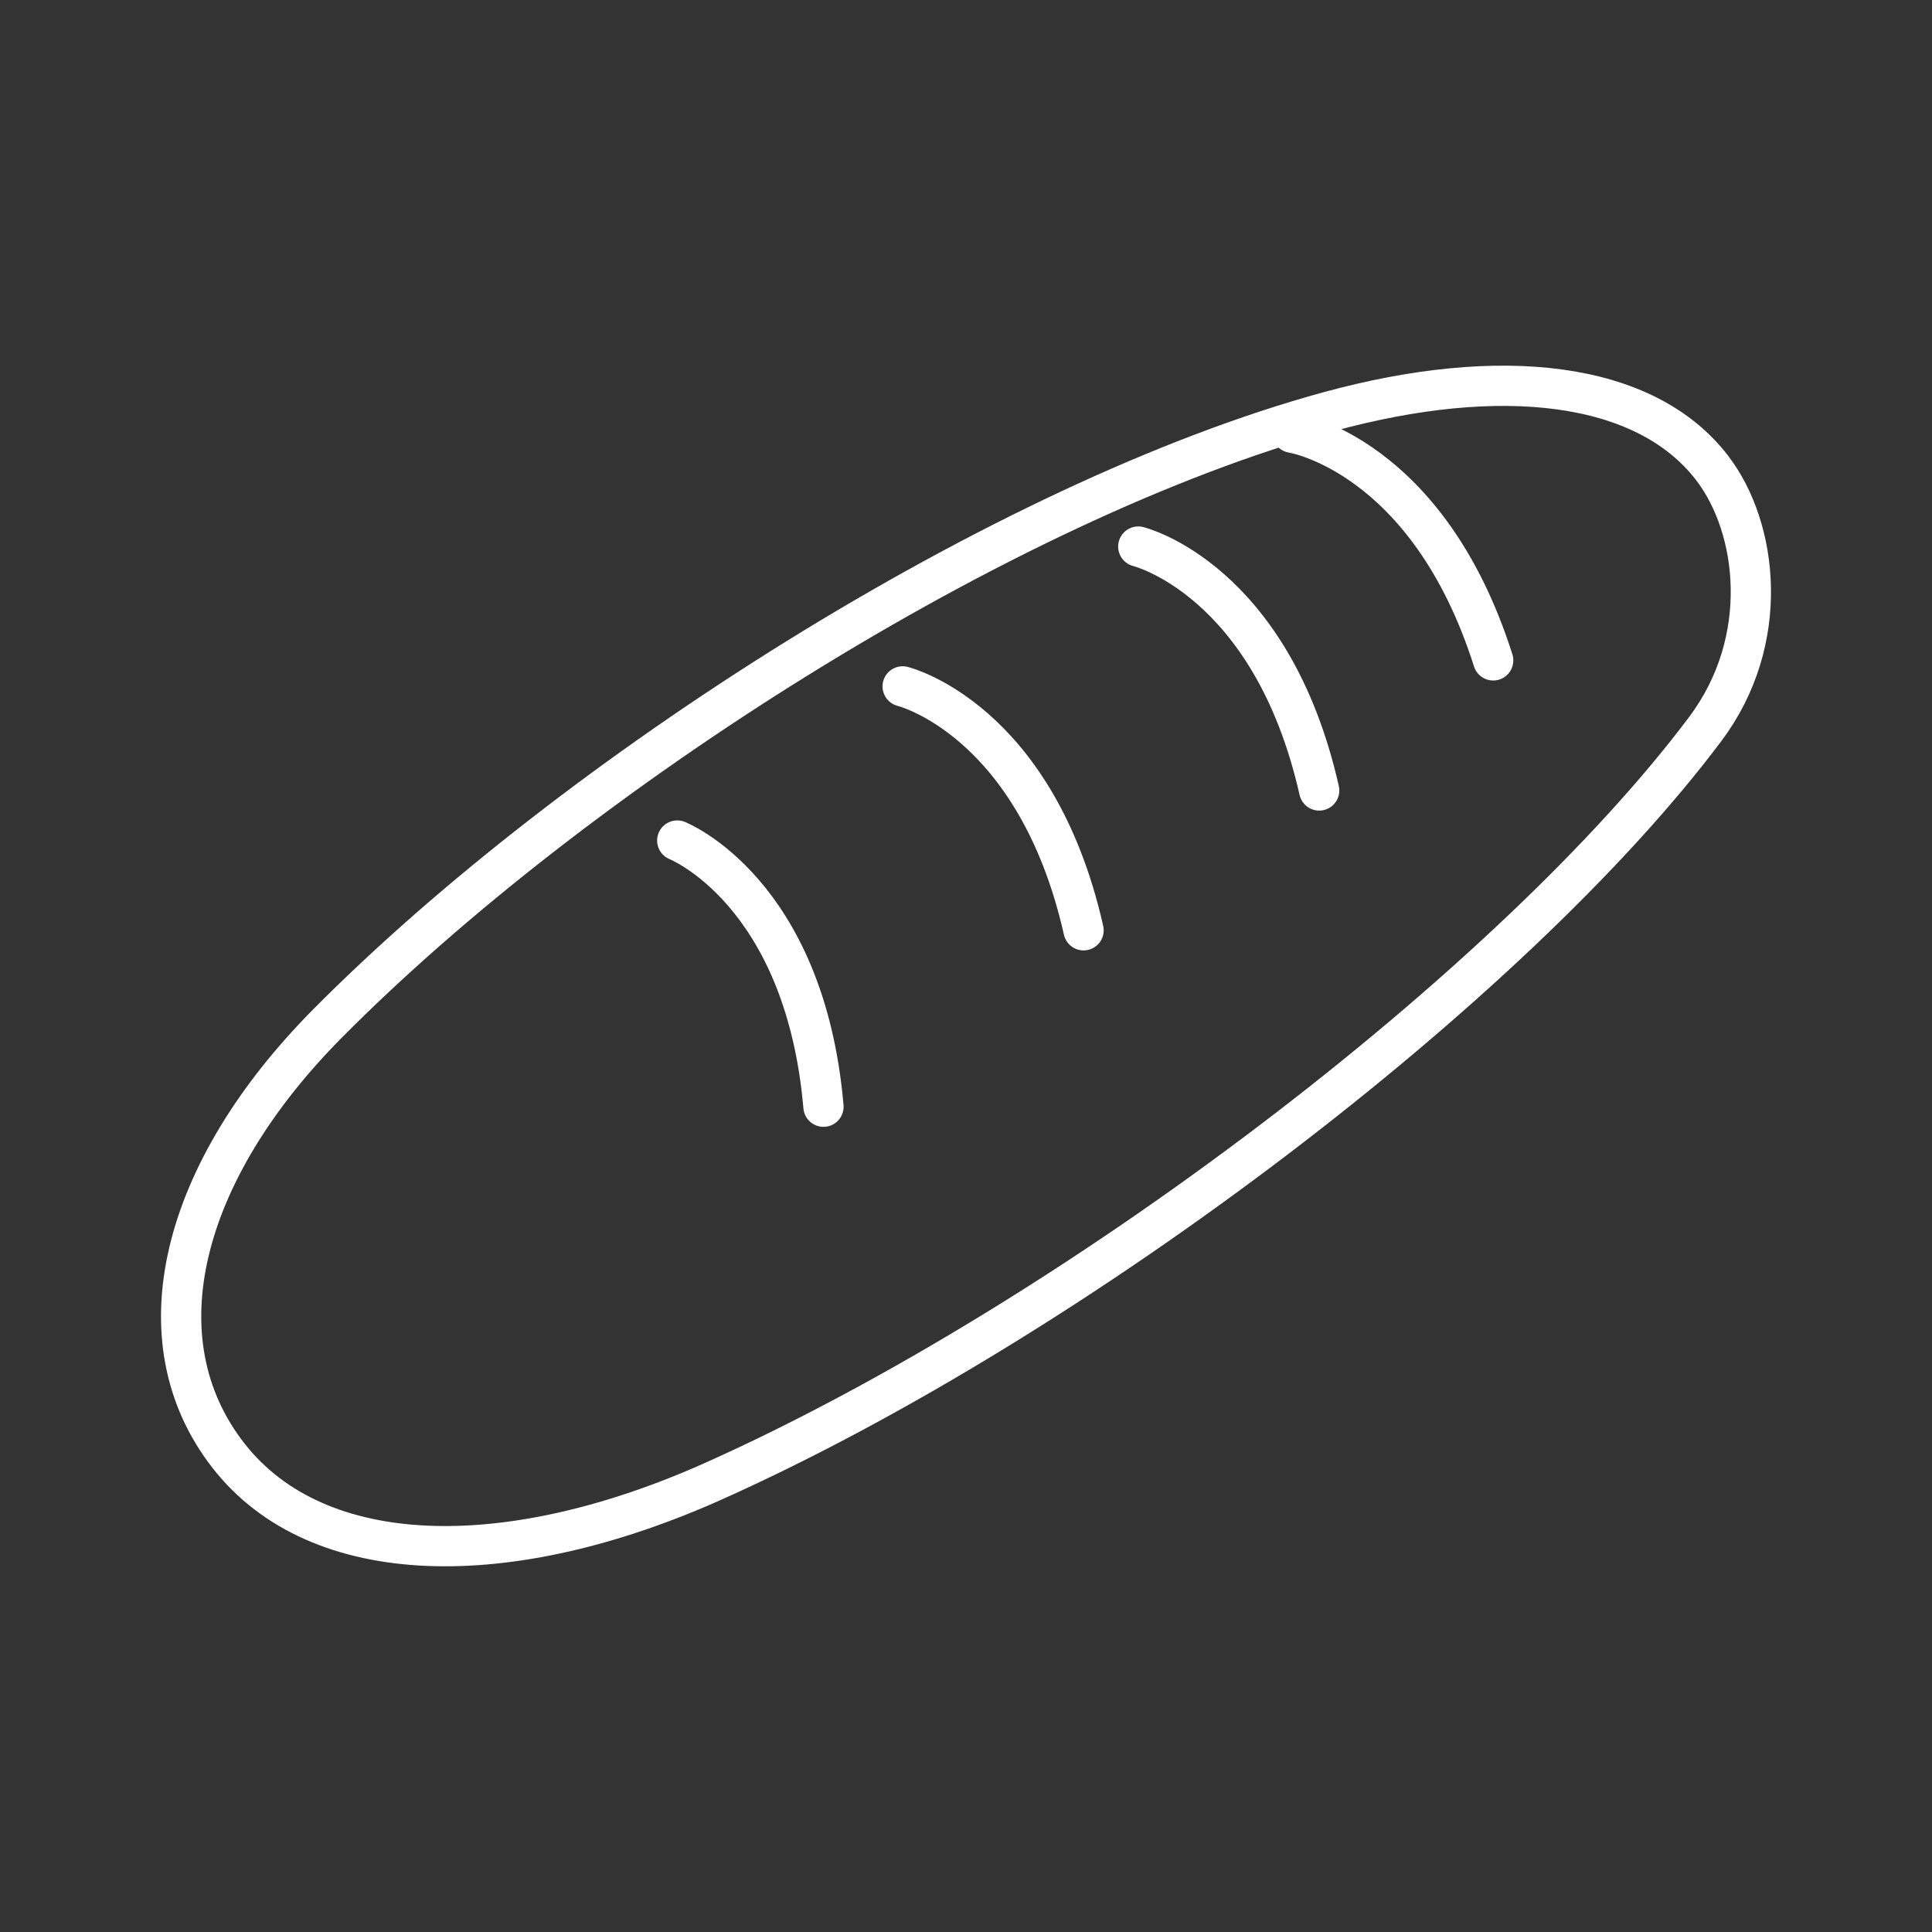 <?xml version="1.0" encoding="UTF-8"?><svg id="a" xmlns="http://www.w3.org/2000/svg" viewBox="0 0 48 48"><rect x="0" y="0" width="48" height="48" fill="#333333" stroke="none"/><defs><style>.b{fill:none;stroke:#fff;stroke-linecap:round;stroke-linejoin:round;}</style></defs><path class="b" d="M42.54,11.63c1.136,1.481,1.479,4.279-.174,6.483-4.769,6.359-15.648,14.655-24.621,18.678-5.11,2.292-9.842,2.22-12.065-.621-2.263-2.892-1.174-7.072,2.44-10.724,6.129-6.191,16.76-12.997,24.898-15.22,4.26-1.164,7.854-.77,9.522,1.403Z"/><path class="b" d="M20.459,27.496c-.466-5.365-3.633-6.613-3.633-6.613"/><path class="b" d="M26.921,23.113c-1.188-5.253-4.495-6.06-4.495-6.06"/><path class="b" d="M32.775,19.639c-1.188-5.253-4.495-6.06-4.495-6.06"/><path class="b" d="M37.098,16.407c-1.631-5.132-4.994-5.656-4.994-5.656"/></svg>